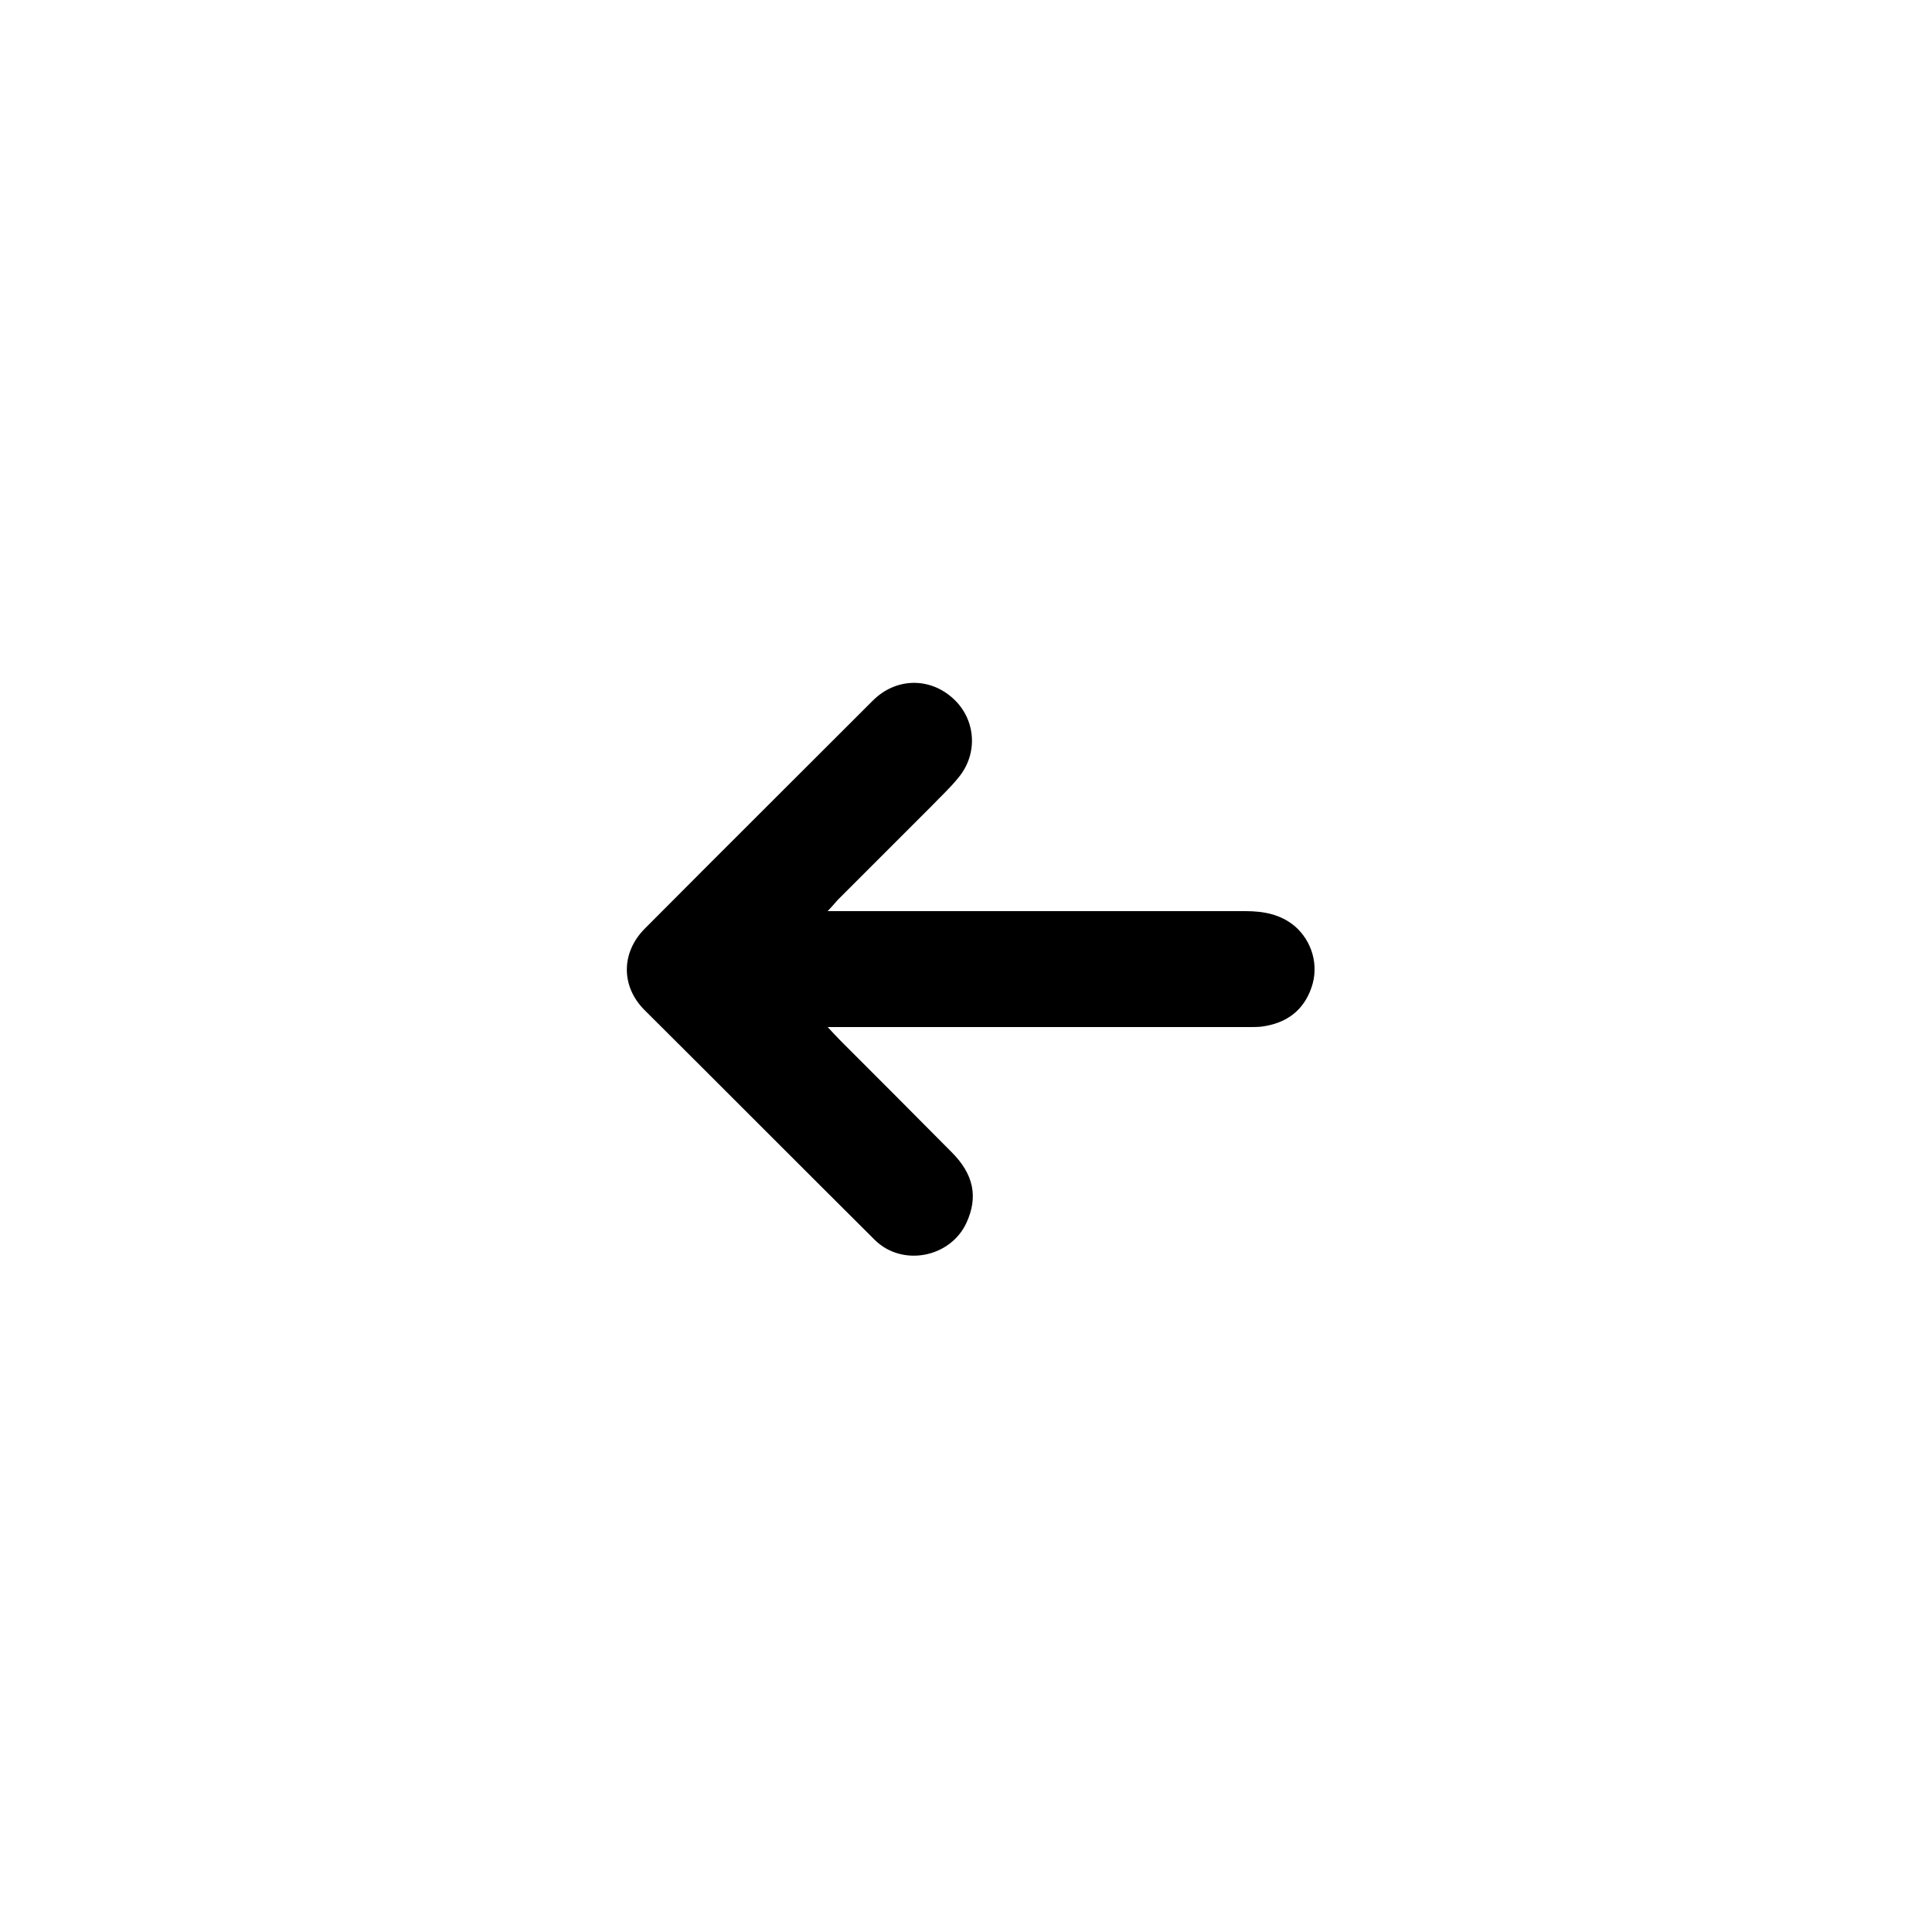 <?xml version="1.0" encoding="utf-8"?>
<!-- Generator: Adobe Illustrator 22.1.0, SVG Export Plug-In . SVG Version: 6.00 Build 0)  -->
<svg version="1.1" id="Capa_1" xmlns="http://www.w3.org/2000/svg" xmlns:xlink="http://www.w3.org/1999/xlink" x="0px" y="0px"
	 viewBox="0 0 500 500" style="enable-background:new 0 0 500 500;" xml:space="preserve">
<path d="M214.2,235.8c1.7,0,2.7,0,3.7,0c34.8,0,69.6,0,104.4,0c4.7,0,9.1,0.8,12.8,3.9c4.5,3.9,6.3,10.2,4.3,15.9
	c-2.1,6.1-6.7,9.3-13,10.1c-1,0.1-2.1,0.1-3.1,0.1c-35.2,0-70.4,0-105.6,0c-0.9,0-1.9,0-3.5,0c1.4,1.5,2.3,2.5,3.3,3.5
	c9.6,9.6,19.2,19.2,28.8,28.9c5.7,5.7,6.9,11.6,3.8,18.3c-4.2,9-16.6,11.4-23.7,4.4c-19.9-19.8-39.7-39.7-59.6-59.5
	c-6.1-6.1-6.1-14.8,0-21c19.7-19.8,39.5-39.5,59.2-59.2c5.9-5.8,14.6-6,20.7-0.4c5.9,5.4,6.5,14.3,1.3,20.5
	c-2.1,2.6-4.6,4.9-6.9,7.3c-8.1,8.1-16.2,16.2-24.3,24.3C216.2,233.6,215.5,234.4,214.2,235.8z"/>
</svg>
